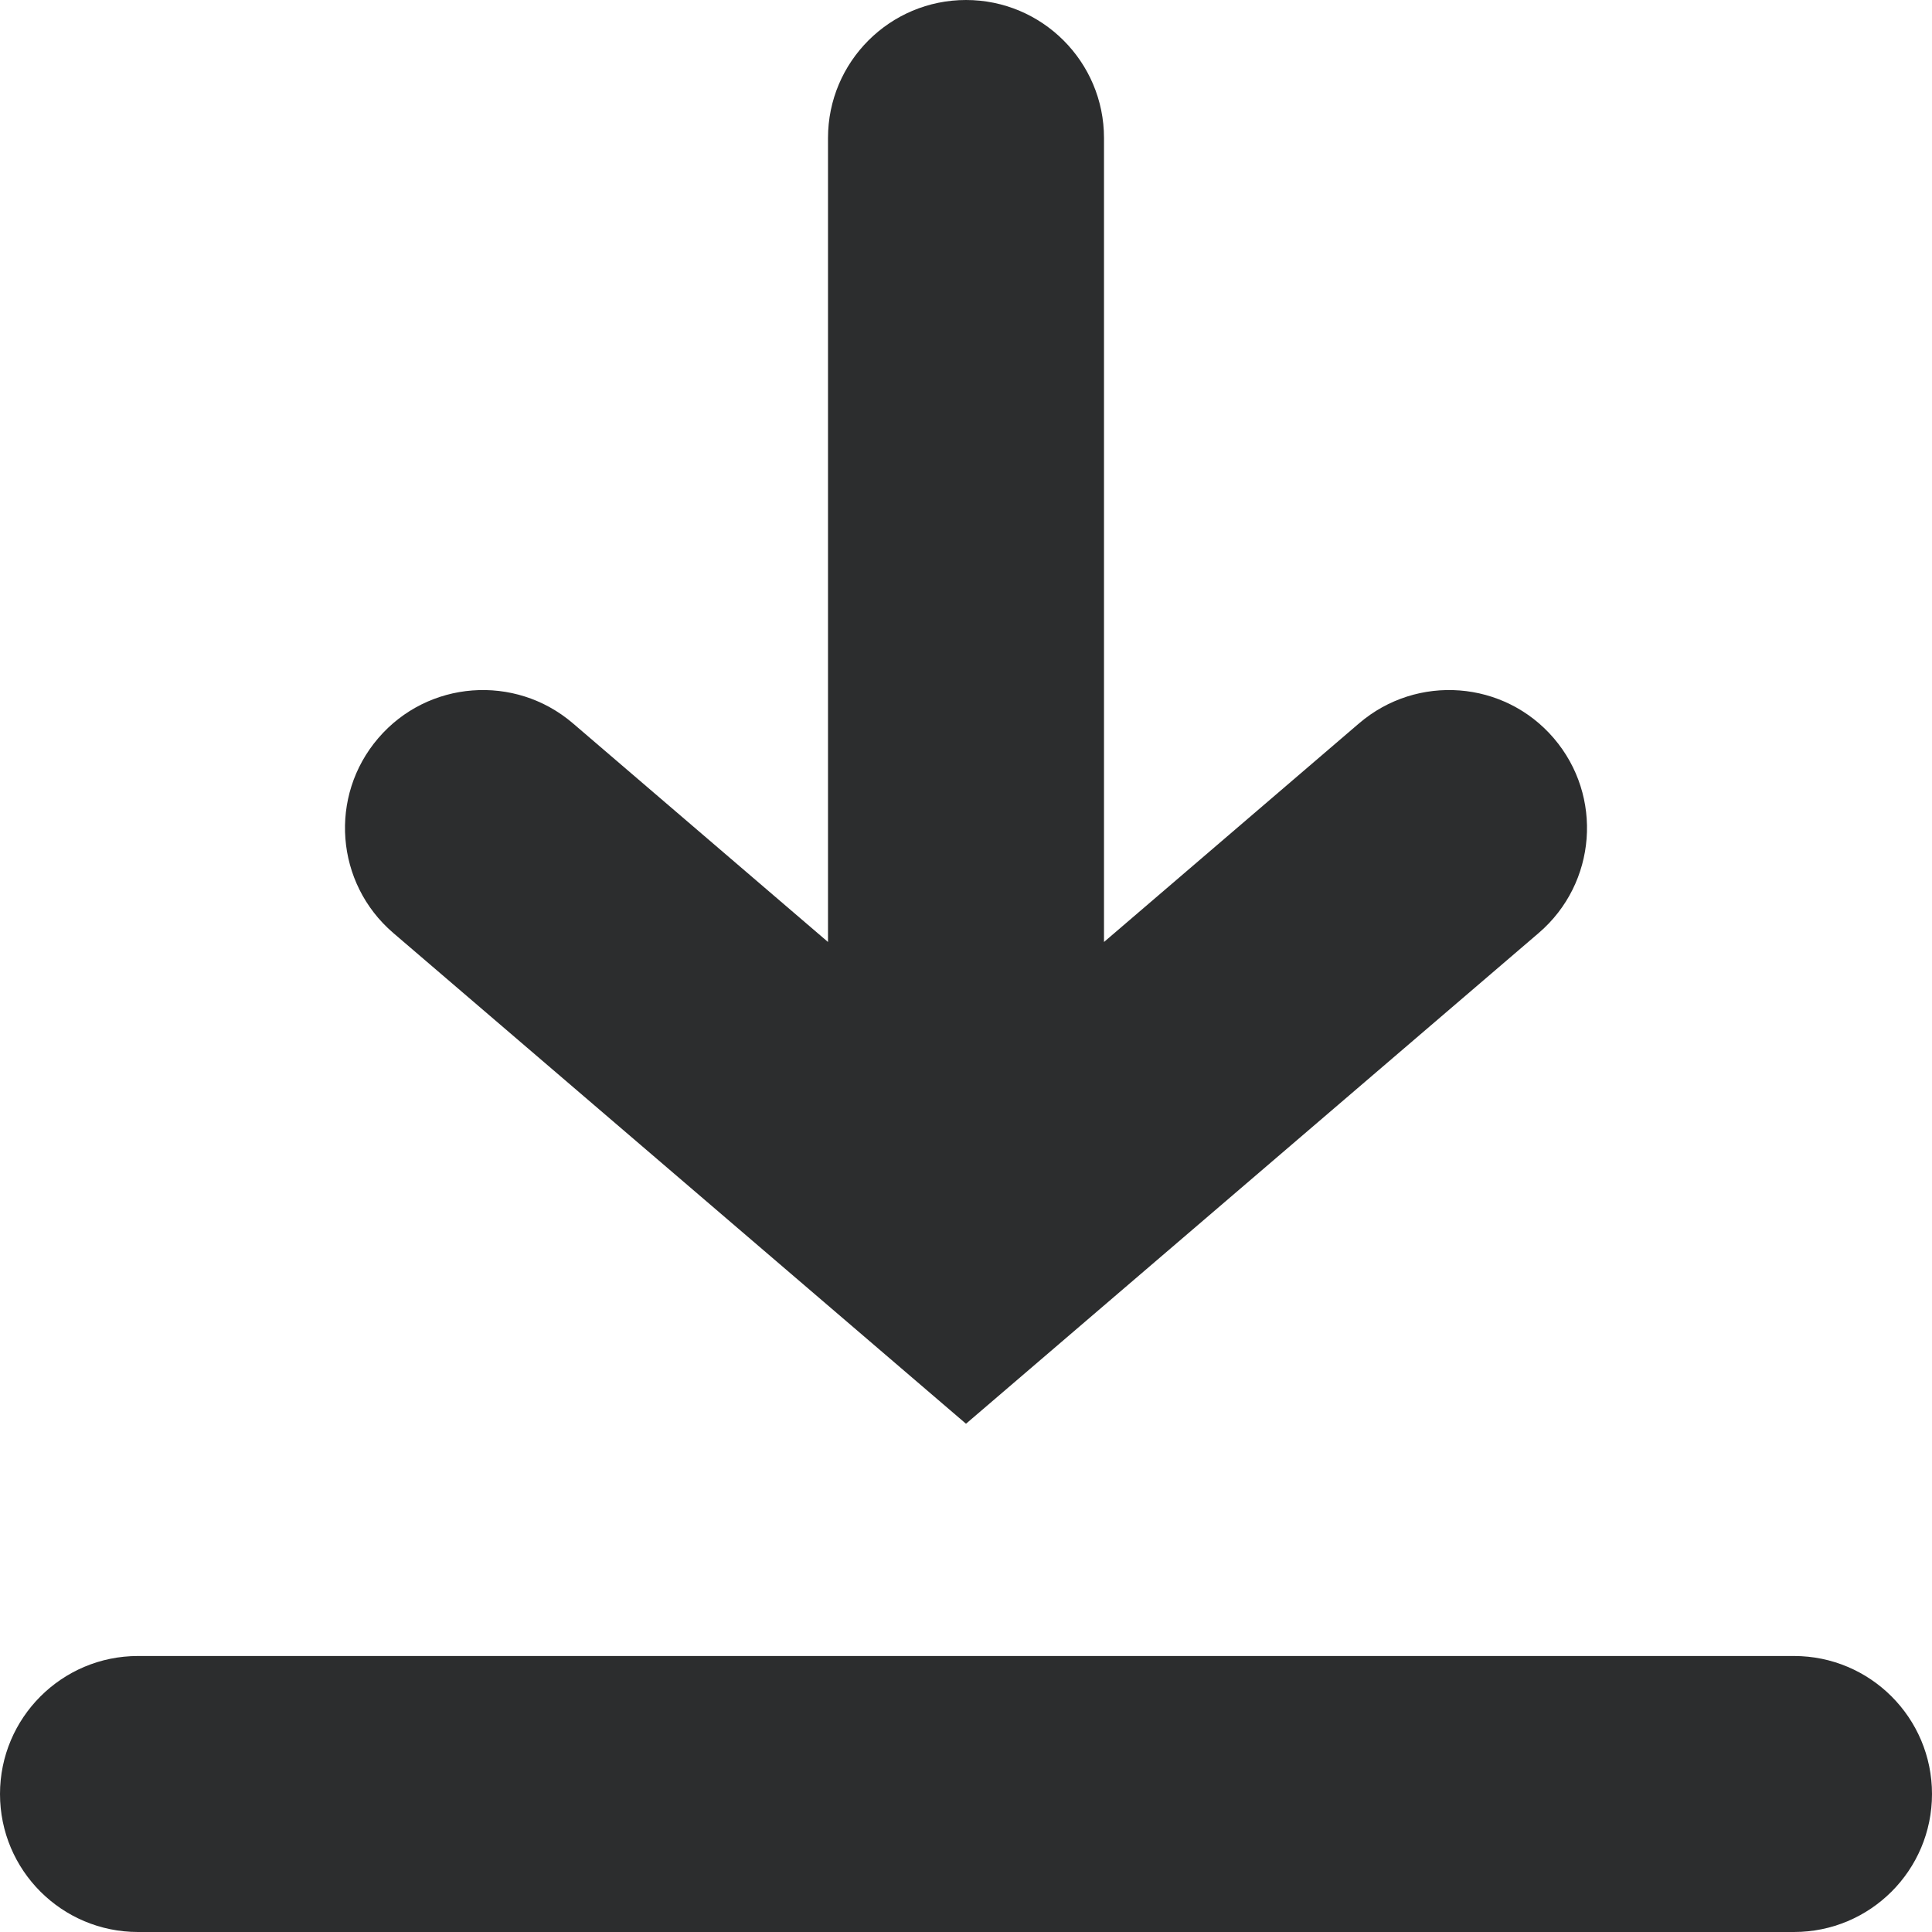 <svg width="14" height="14" viewBox="0 0 14 14" fill="none" xmlns="http://www.w3.org/2000/svg">
<path fill-rule="evenodd" clip-rule="evenodd" d="M4.151 5.241C3.731 4.882 3.1 4.93 2.741 5.349C2.381 5.769 2.43 6.4 2.849 6.76L7 10.317L11.151 6.76C11.57 6.4 11.619 5.769 11.259 5.349C10.9 4.93 10.269 4.882 9.849 5.241L8 6.826V1C8 0.448 7.552 0 7 0C6.448 0 6 0.448 6 1V6.826L4.151 5.241ZM1 12C0.448 12 0 12.448 0 13C0 13.553 0.448 14 1 14H13C13.552 14 14 13.553 14 13C14 12.448 13.552 12 13 12H1Z" fill="#2C2D2E"/>
</svg>
